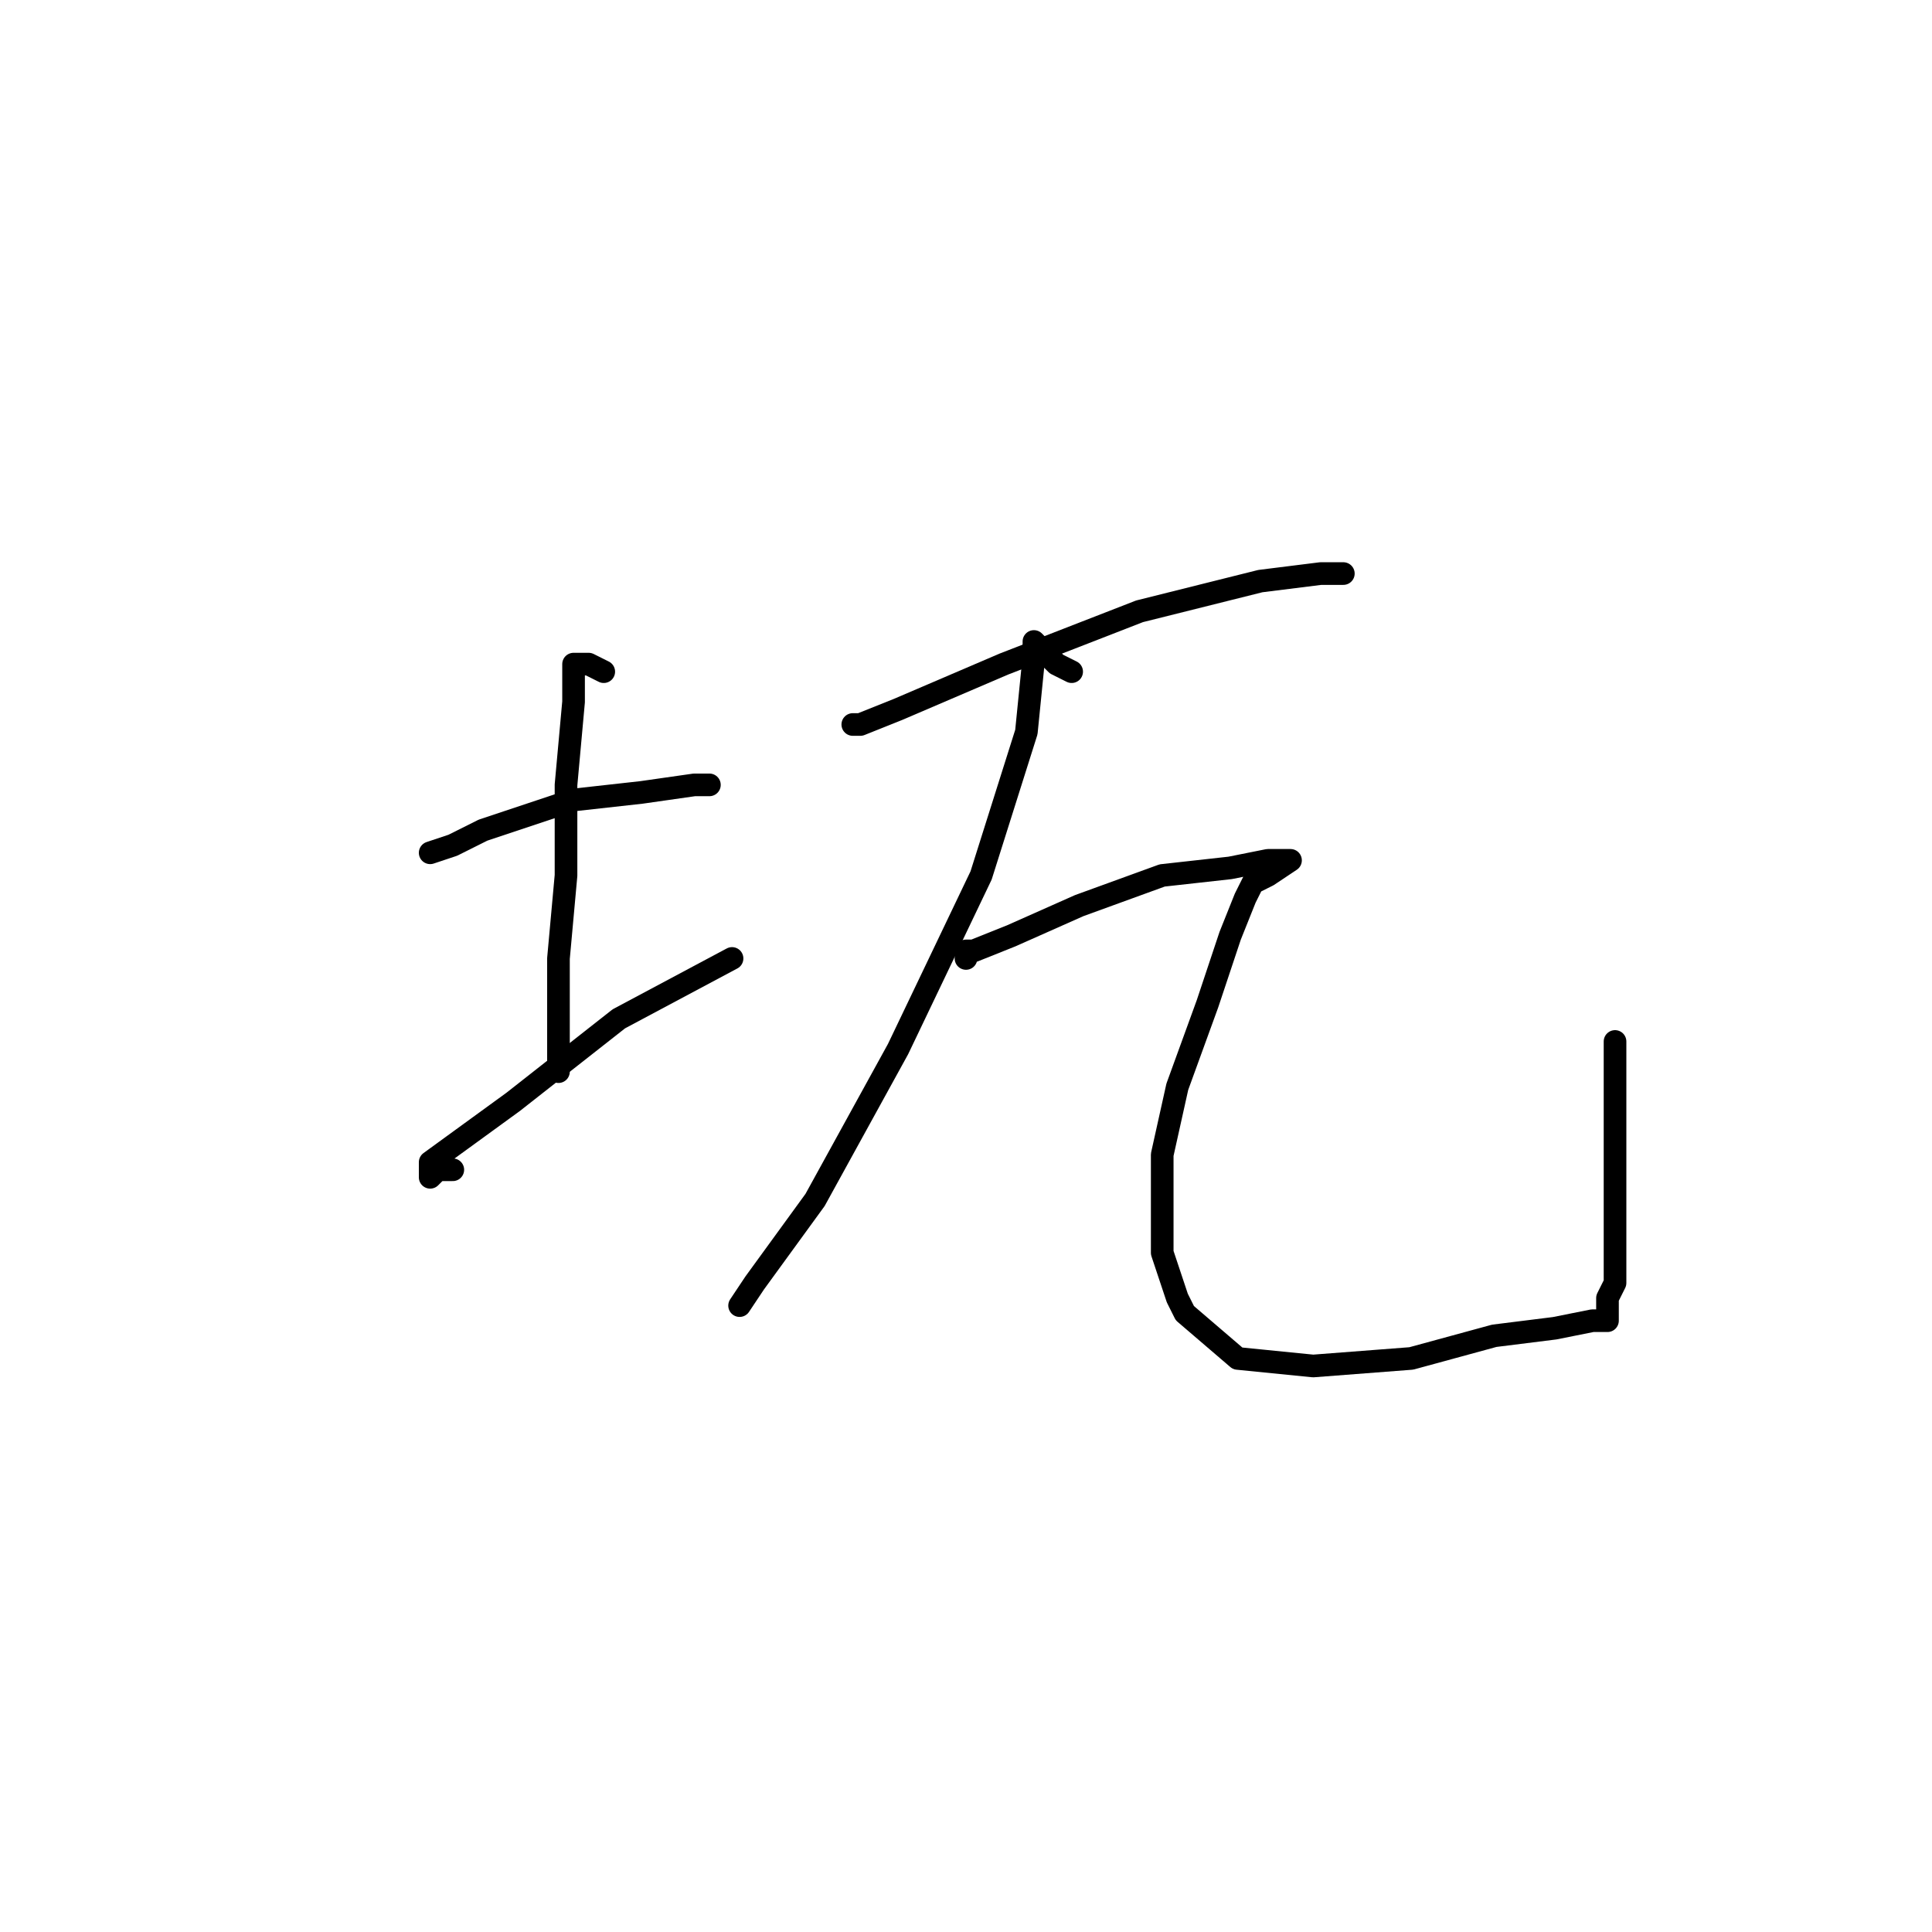 <?xml version="1.0" standalone="no"?>
    <svg width="256" height="256" xmlns="http://www.w3.org/2000/svg" version="1.1">
    <polyline stroke="black" stroke-width="3" stroke-linecap="round" fill="transparent" stroke-linejoin="round" points="57 113 60 112 64 110 76 106 85 105 92 104 94 104 94 104 " />
        <polyline stroke="black" stroke-width="3" stroke-linecap="round" fill="transparent" stroke-linejoin="round" points="80 89 78 88 76 88 76 93 75 104 75 116 74 127 74 130 74 138 74 140 74 142 74 142 " />
        <polyline stroke="black" stroke-width="3" stroke-linecap="round" fill="transparent" stroke-linejoin="round" points="60 155 58 155 57 156 57 154 68 146 82 135 97 127 97 127 " />
        <polyline stroke="black" stroke-width="3" stroke-linecap="round" fill="transparent" stroke-linejoin="round" points="114 96 113 96 114 96 119 94 133 88 151 81 167 77 175 76 178 76 178 76 " />
        <polyline stroke="black" stroke-width="3" stroke-linecap="round" fill="transparent" stroke-linejoin="round" points="142 89 140 88 138 86 137 85 137 86 137 87 136 97 130 116 119 139 108 159 100 170 98 173 98 173 " />
        <polyline stroke="black" stroke-width="3" stroke-linecap="round" fill="transparent" stroke-linejoin="round" points="128 127 128 126 129 126 134 124 143 120 154 116 163 115 168 114 169 114 171 114 168 116 166 117 165 119 163 124 160 133 156 144 154 153 154 156 154 163 154 166 156 172 157 174 164 180 174 181 187 180 198 177 206 176 211 175 212 175 213 175 213 174 213 172 214 170 214 168 214 165 214 160 214 151 214 140 214 138 214 138 " />
        </svg>